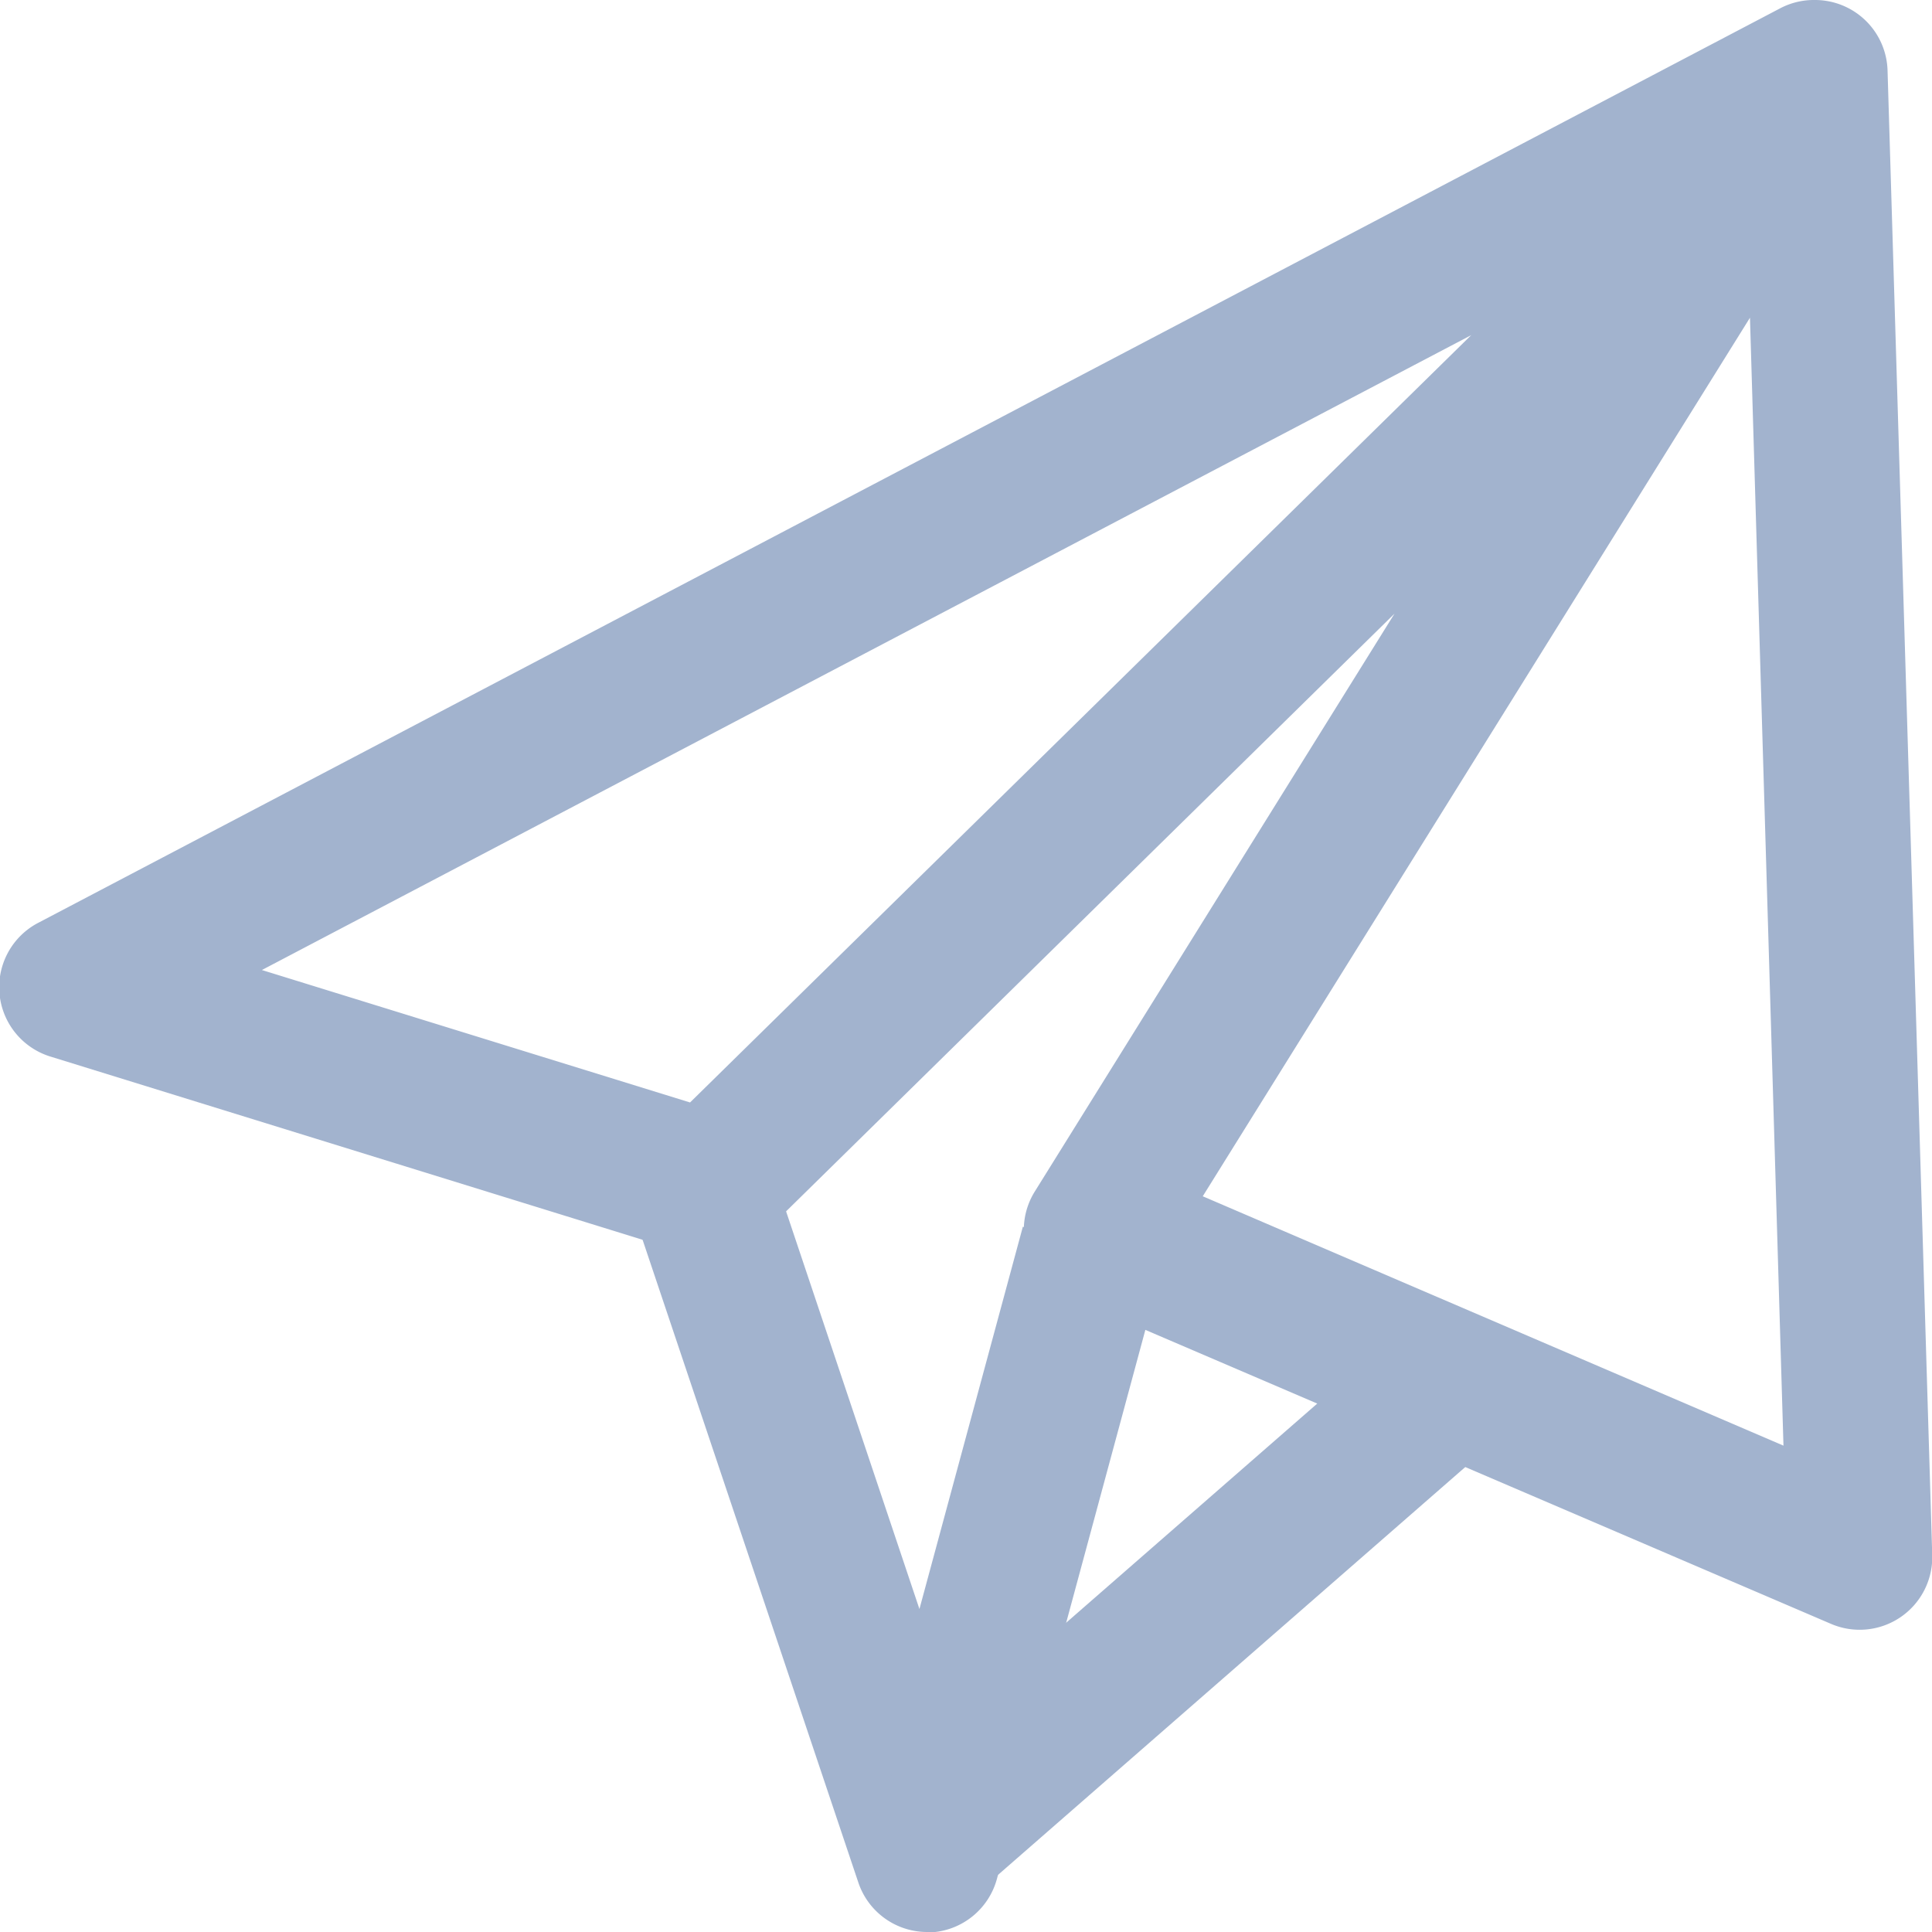 <svg xmlns="http://www.w3.org/2000/svg" width="17.3" height="17.3" viewBox="0 0 17.3 17.3">
    <g transform="translate(-274.062 -601.588)">
        <path d="M3833.314,1805.588a.65.65,0,0,1,.65.631l.4,13.293a.65.65,0,0,1-.906.617l-6.831-2.929a.65.65,0,0,1-.3-.941l3.222-5.176-5.676,5.576a.651.651,0,0,1-.648.157l-5.708-1.766a.65.65,0,0,1-.11-1.2l15.6-8.19A.649.649,0,0,1,3833.314,1805.588Zm-.282,12.945-.3-10.1-4.9,7.867Zm-9.791-3.073,6.995-6.871-10.829,5.685Z" transform="translate(-3543 -1204)" fill="#a2b3ce" />
        <path d="M3836.091,1844.386a.65.65,0,0,1-.616-.443l-2.1-6.256,1.232-.413,1.415,4.22.926-3.423,1.255.339-1.487,5.5a.65.65,0,0,1-.608.48Z" transform="translate(-3553.727 -1225.498)" fill="#a2b3ce" />
        <path d="M3840.012,1845.62l-.855-.979,4.6-4.015.855.979Z" transform="translate(-3557.282 -1227.009)" fill="#a2b3ce" />
    </g>
</svg>
